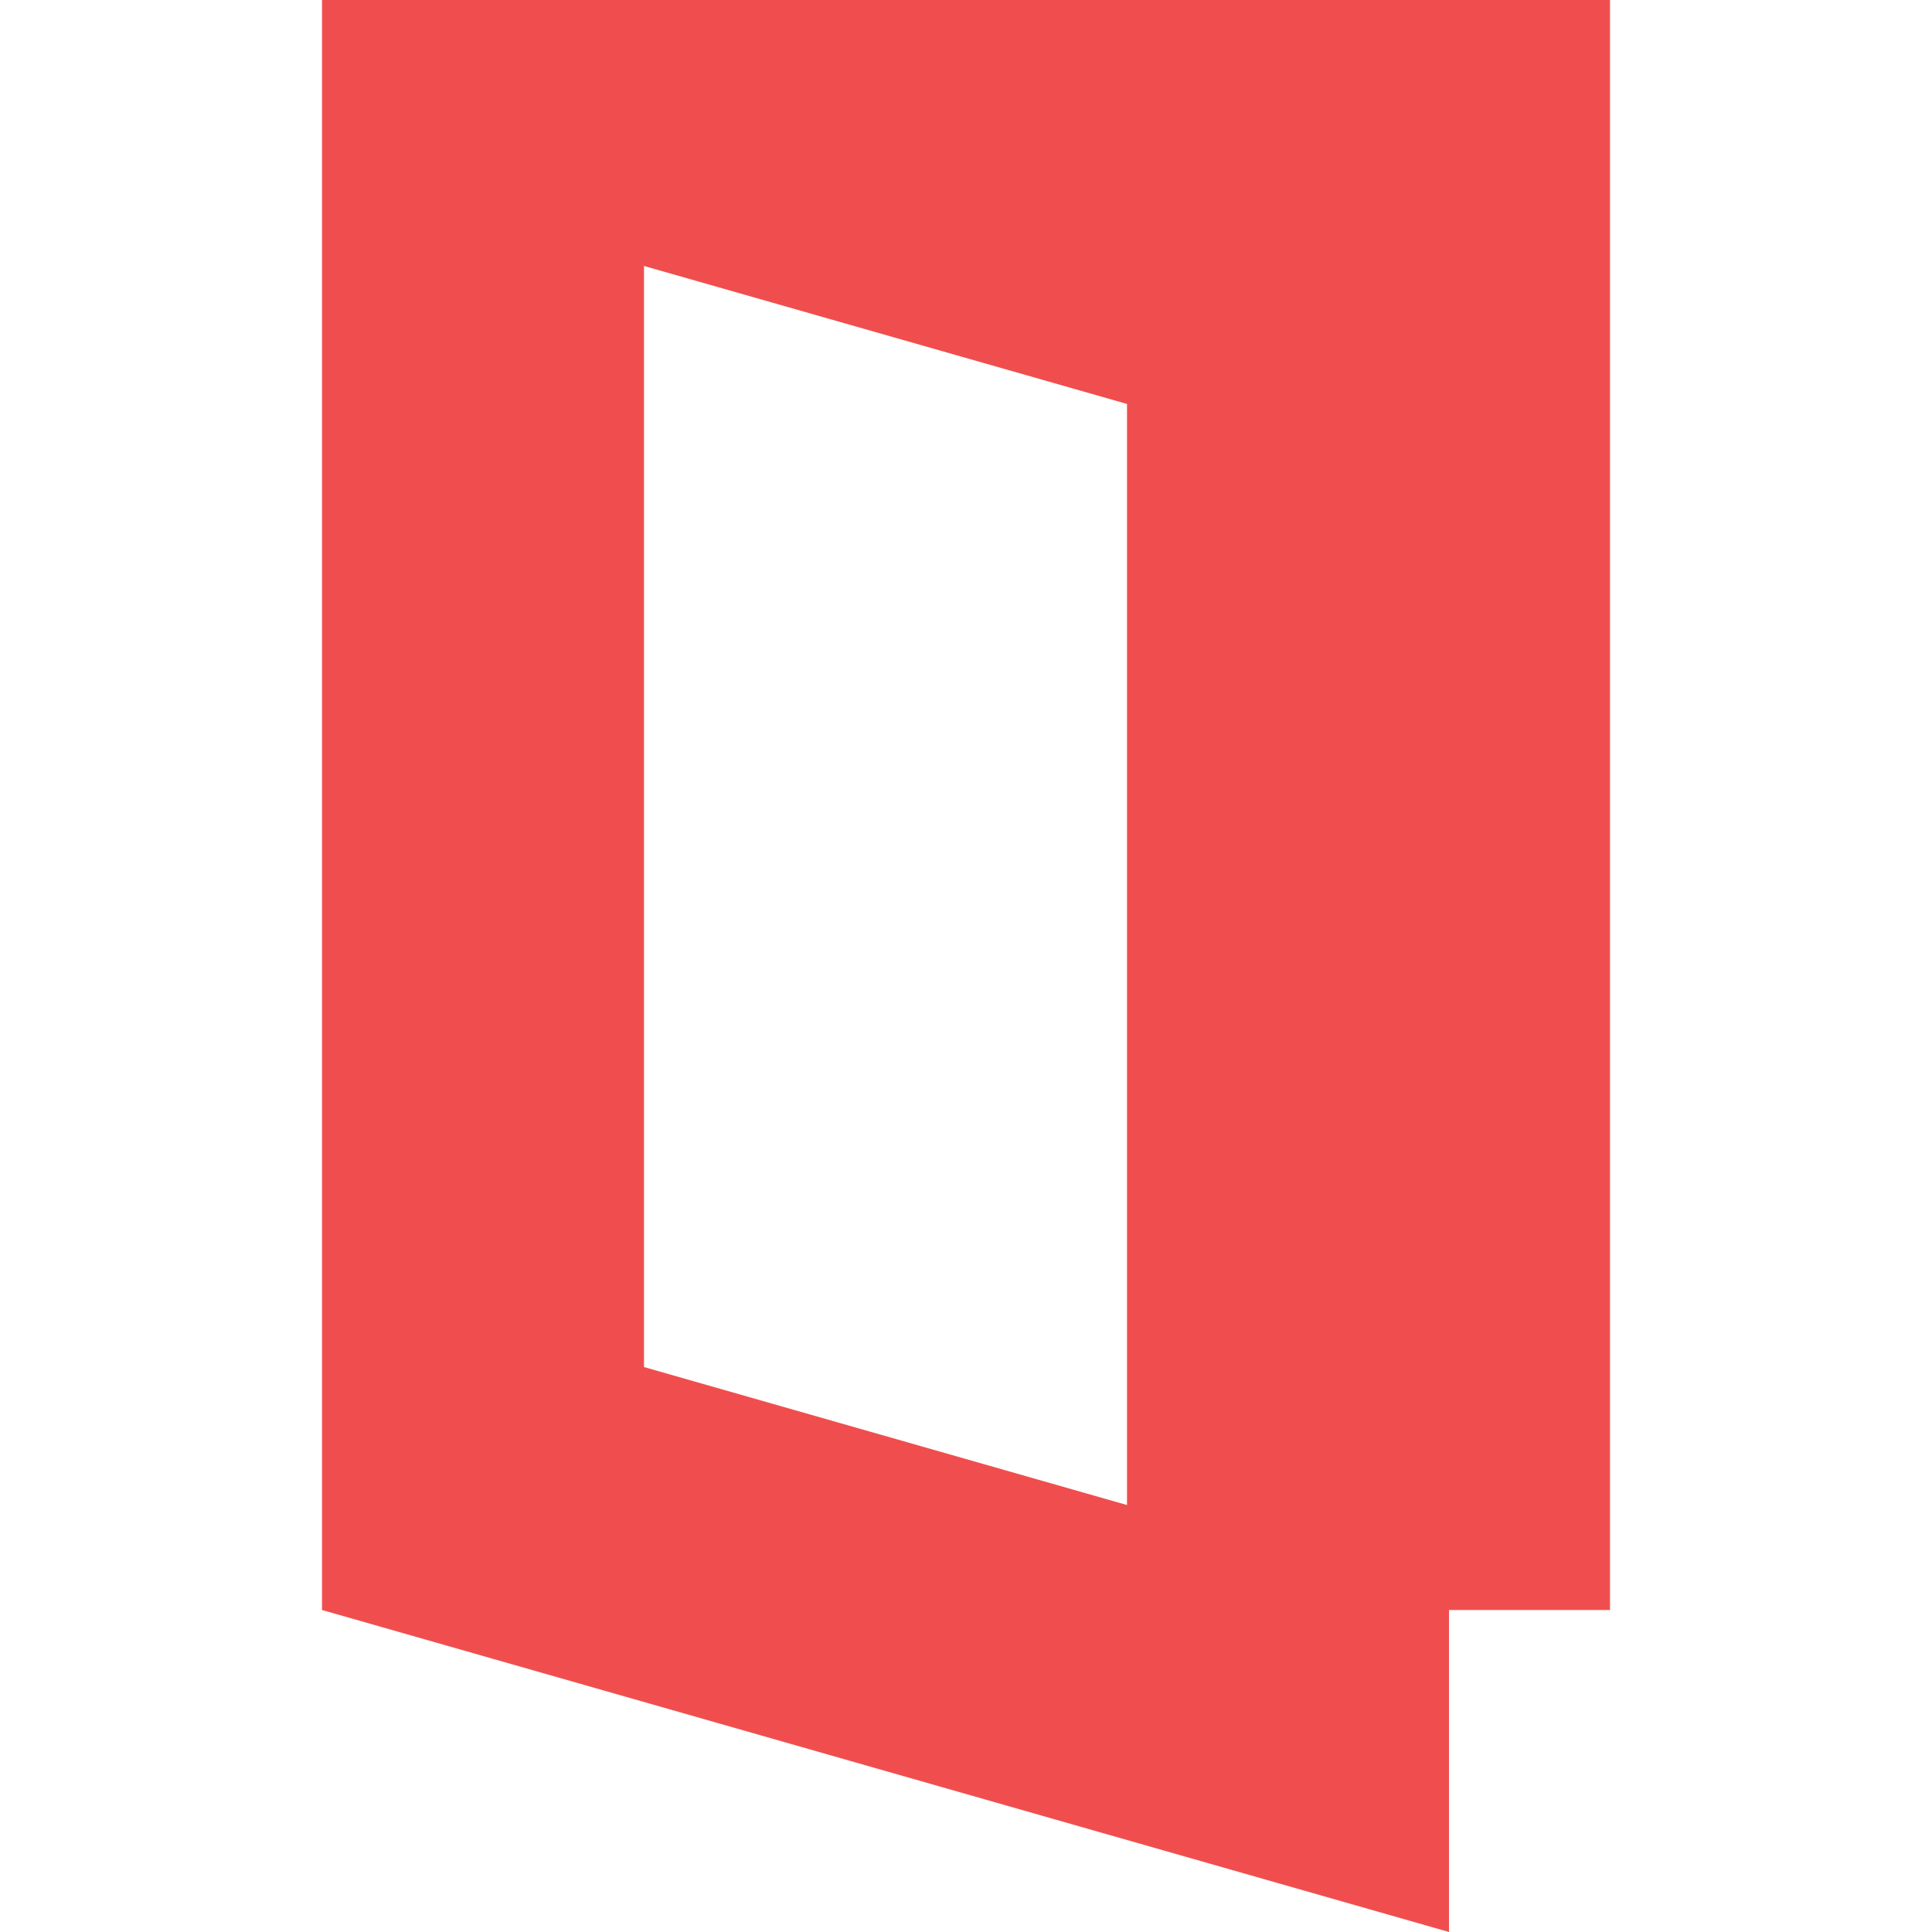 <svg width="12" height="12" viewBox="0 0 12 12" fill="none" xmlns="http://www.w3.org/2000/svg">
<path fill-rule="evenodd" clip-rule="evenodd" d="M2 10L9 12V10H10V0H2V10ZM4 8.491V1.652L7 2.509V9.348L4 8.491Z" fill="#F04E4E"/>
</svg>
